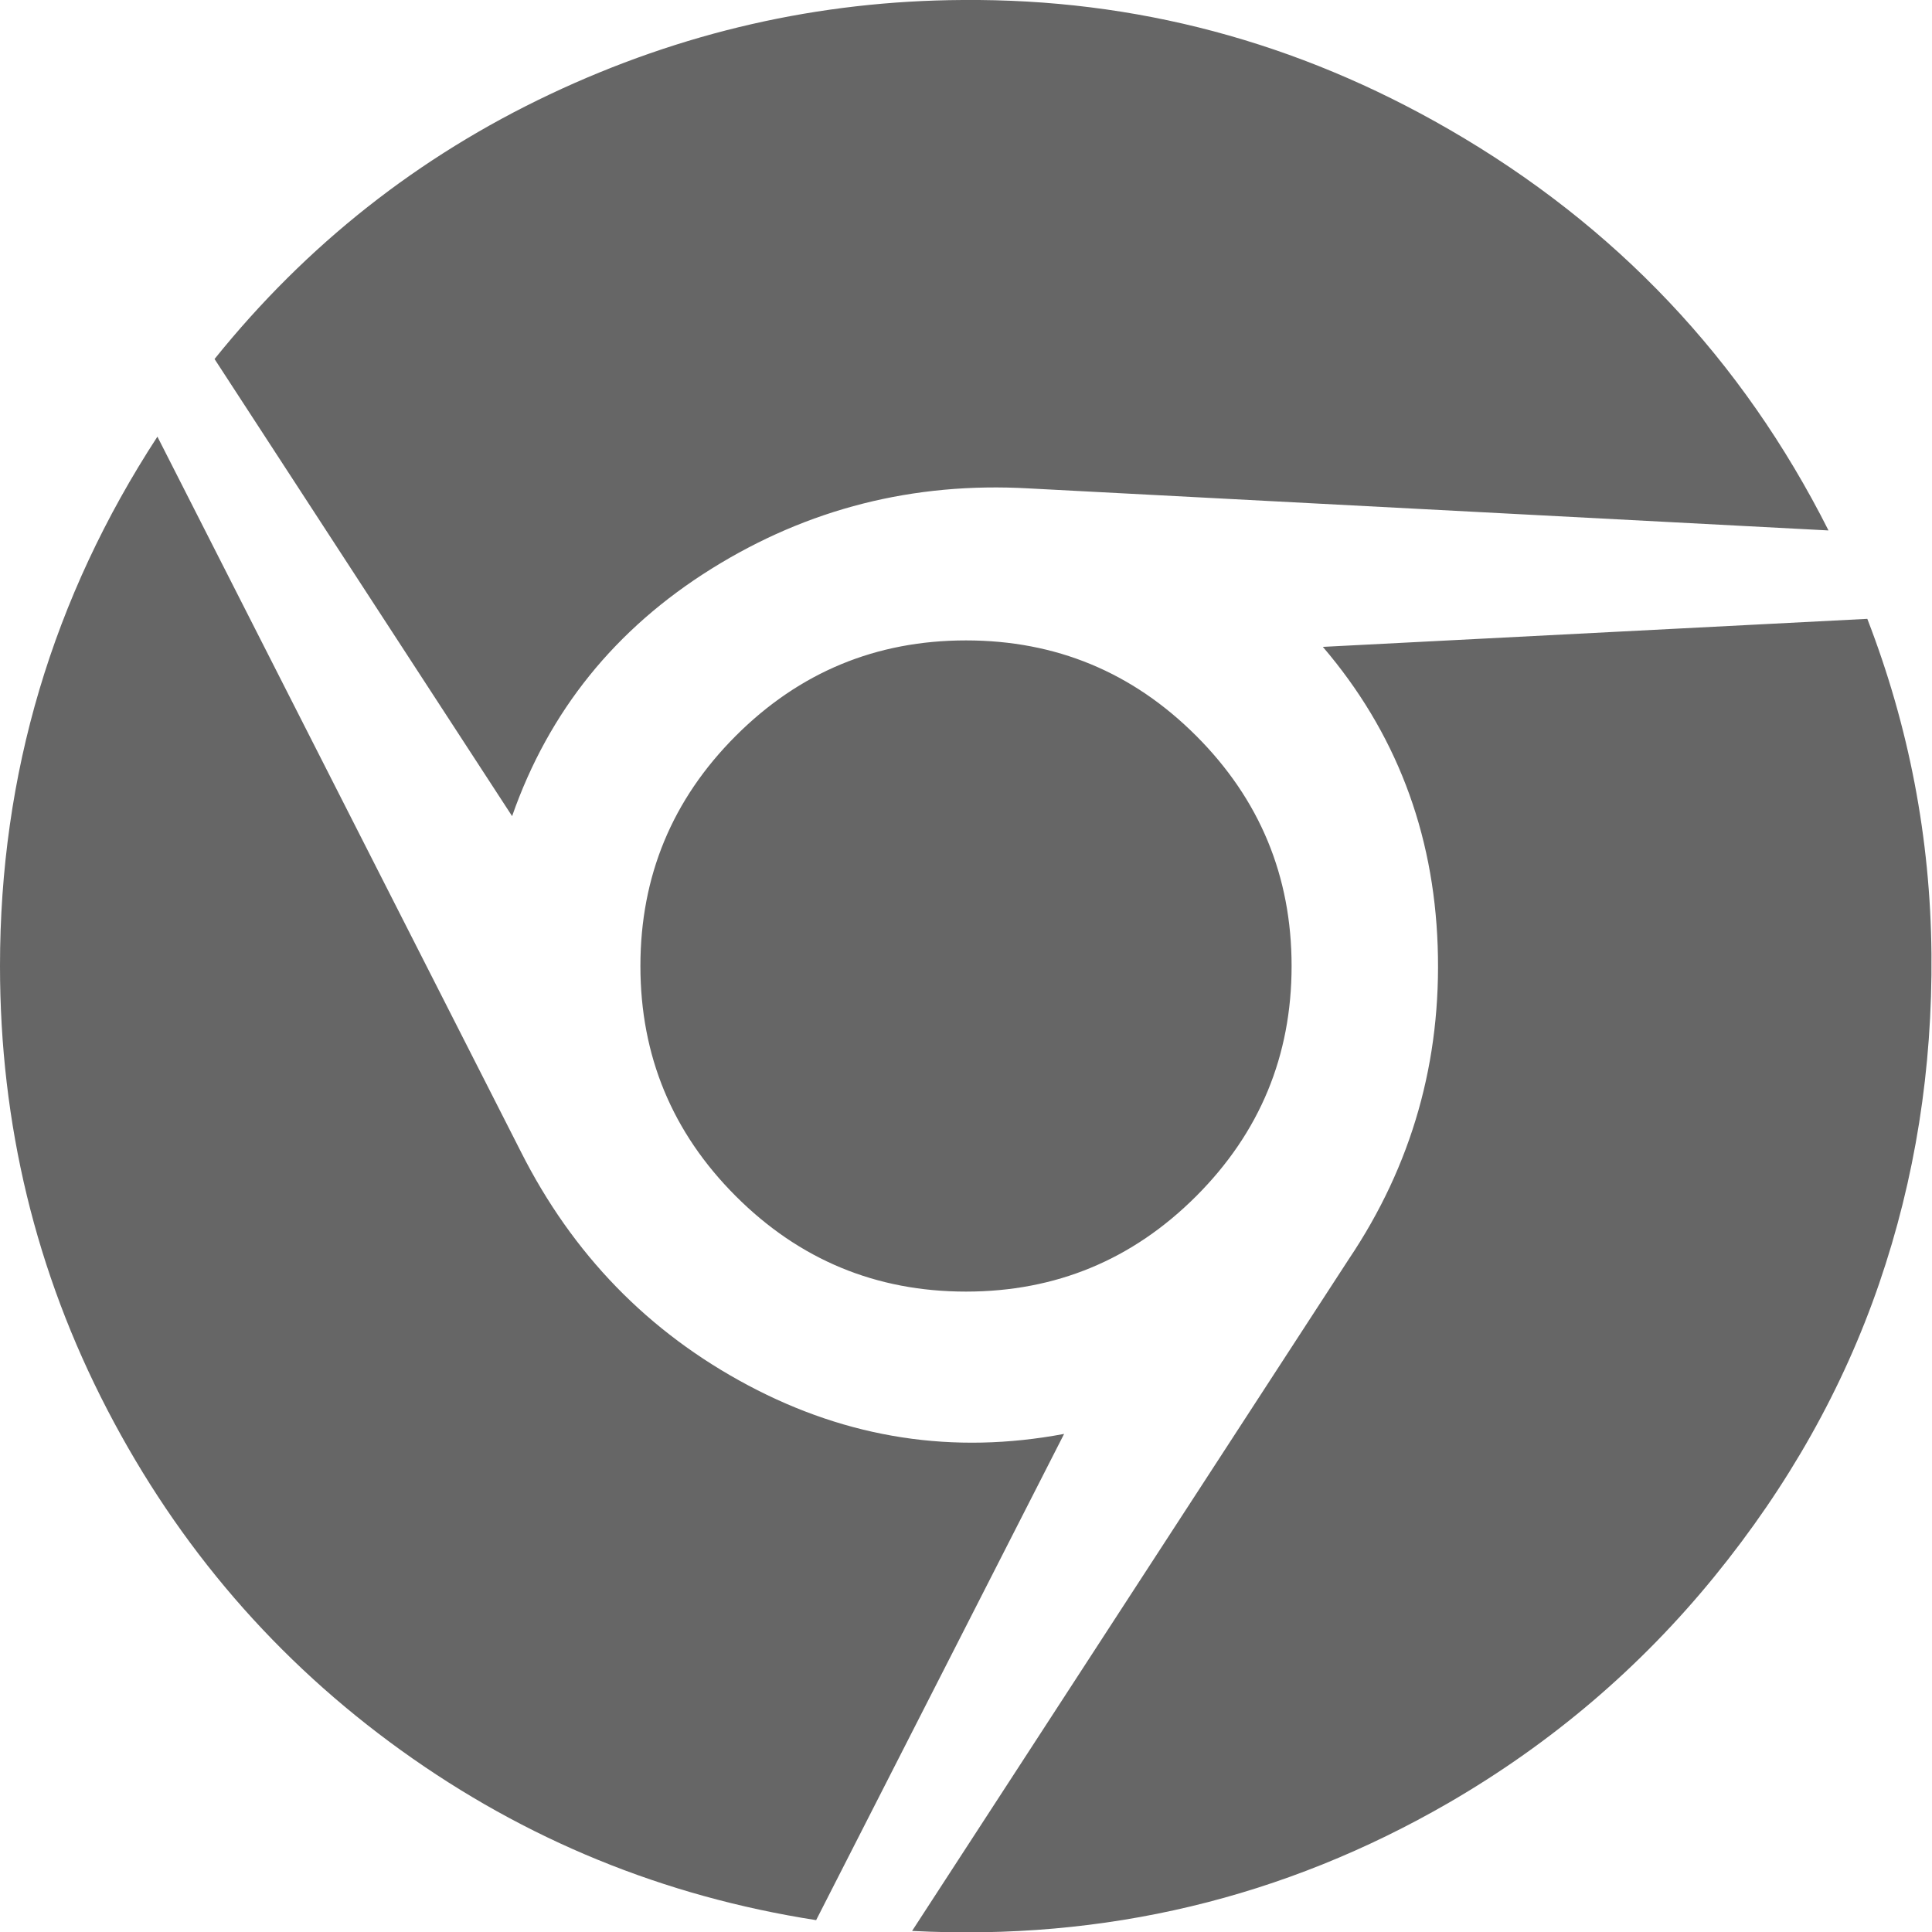 <?xml version="1.0" encoding="utf-8"?>
<!-- Generator: Adobe Illustrator 20.0.0, SVG Export Plug-In . SVG Version: 6.00 Build 0)  -->
<svg version="1.1" id="Calque_1" xmlns="http://www.w3.org/2000/svg" xmlns:xlink="http://www.w3.org/1999/xlink" x="0px" y="0px"
	 viewBox="0 0 1792 1792" style="enable-background:new 0 0 1792 1792;" xml:space="preserve">
<style type="text/css">
	.st0{fill:#666666;}
</style>
<path class="st0" d="M893,0c160-1.3,310.3,38.7,451,120c154.7,89.3,272,213.3,352,372l-742-39c-106.7-6-204.7,18.8-294,74.5
	S509,659.7,475,757L199,333c85.3-106,189-187.8,311-245.5S759.7,0.7,893,0z M146,405l337,663c48,95.3,118.3,167.7,211,217
	s190.3,64.3,293,45l-230,451c-141.3-22-269.7-74.5-385-157.5s-206.2-188.3-272.5-316S0,1042.7,0,896C0,718,48.7,554.3,146,405z
	 M1732,574c38.7,100,58.5,203.5,59.5,310.5s-15.2,209-48.5,306s-84.3,187.7-153,272s-150.7,154.2-246,209.5
	c-153.3,88.7-319.3,128.3-498,119l405-623c58.7-87.3,86.2-184.2,82.5-290.5S1294.3,678.7,1227,600L1732,574z M896,594
	c83.3,0,154.5,29.5,213.5,88.5S1198,812.7,1198,896s-29.5,154.5-88.5,213.5S979.3,1198,896,1198s-154.5-29.5-213.5-88.5
	S594,979.3,594,896s29.5-154.5,88.5-213.5S812.7,594,896,594z"/>
</svg>
